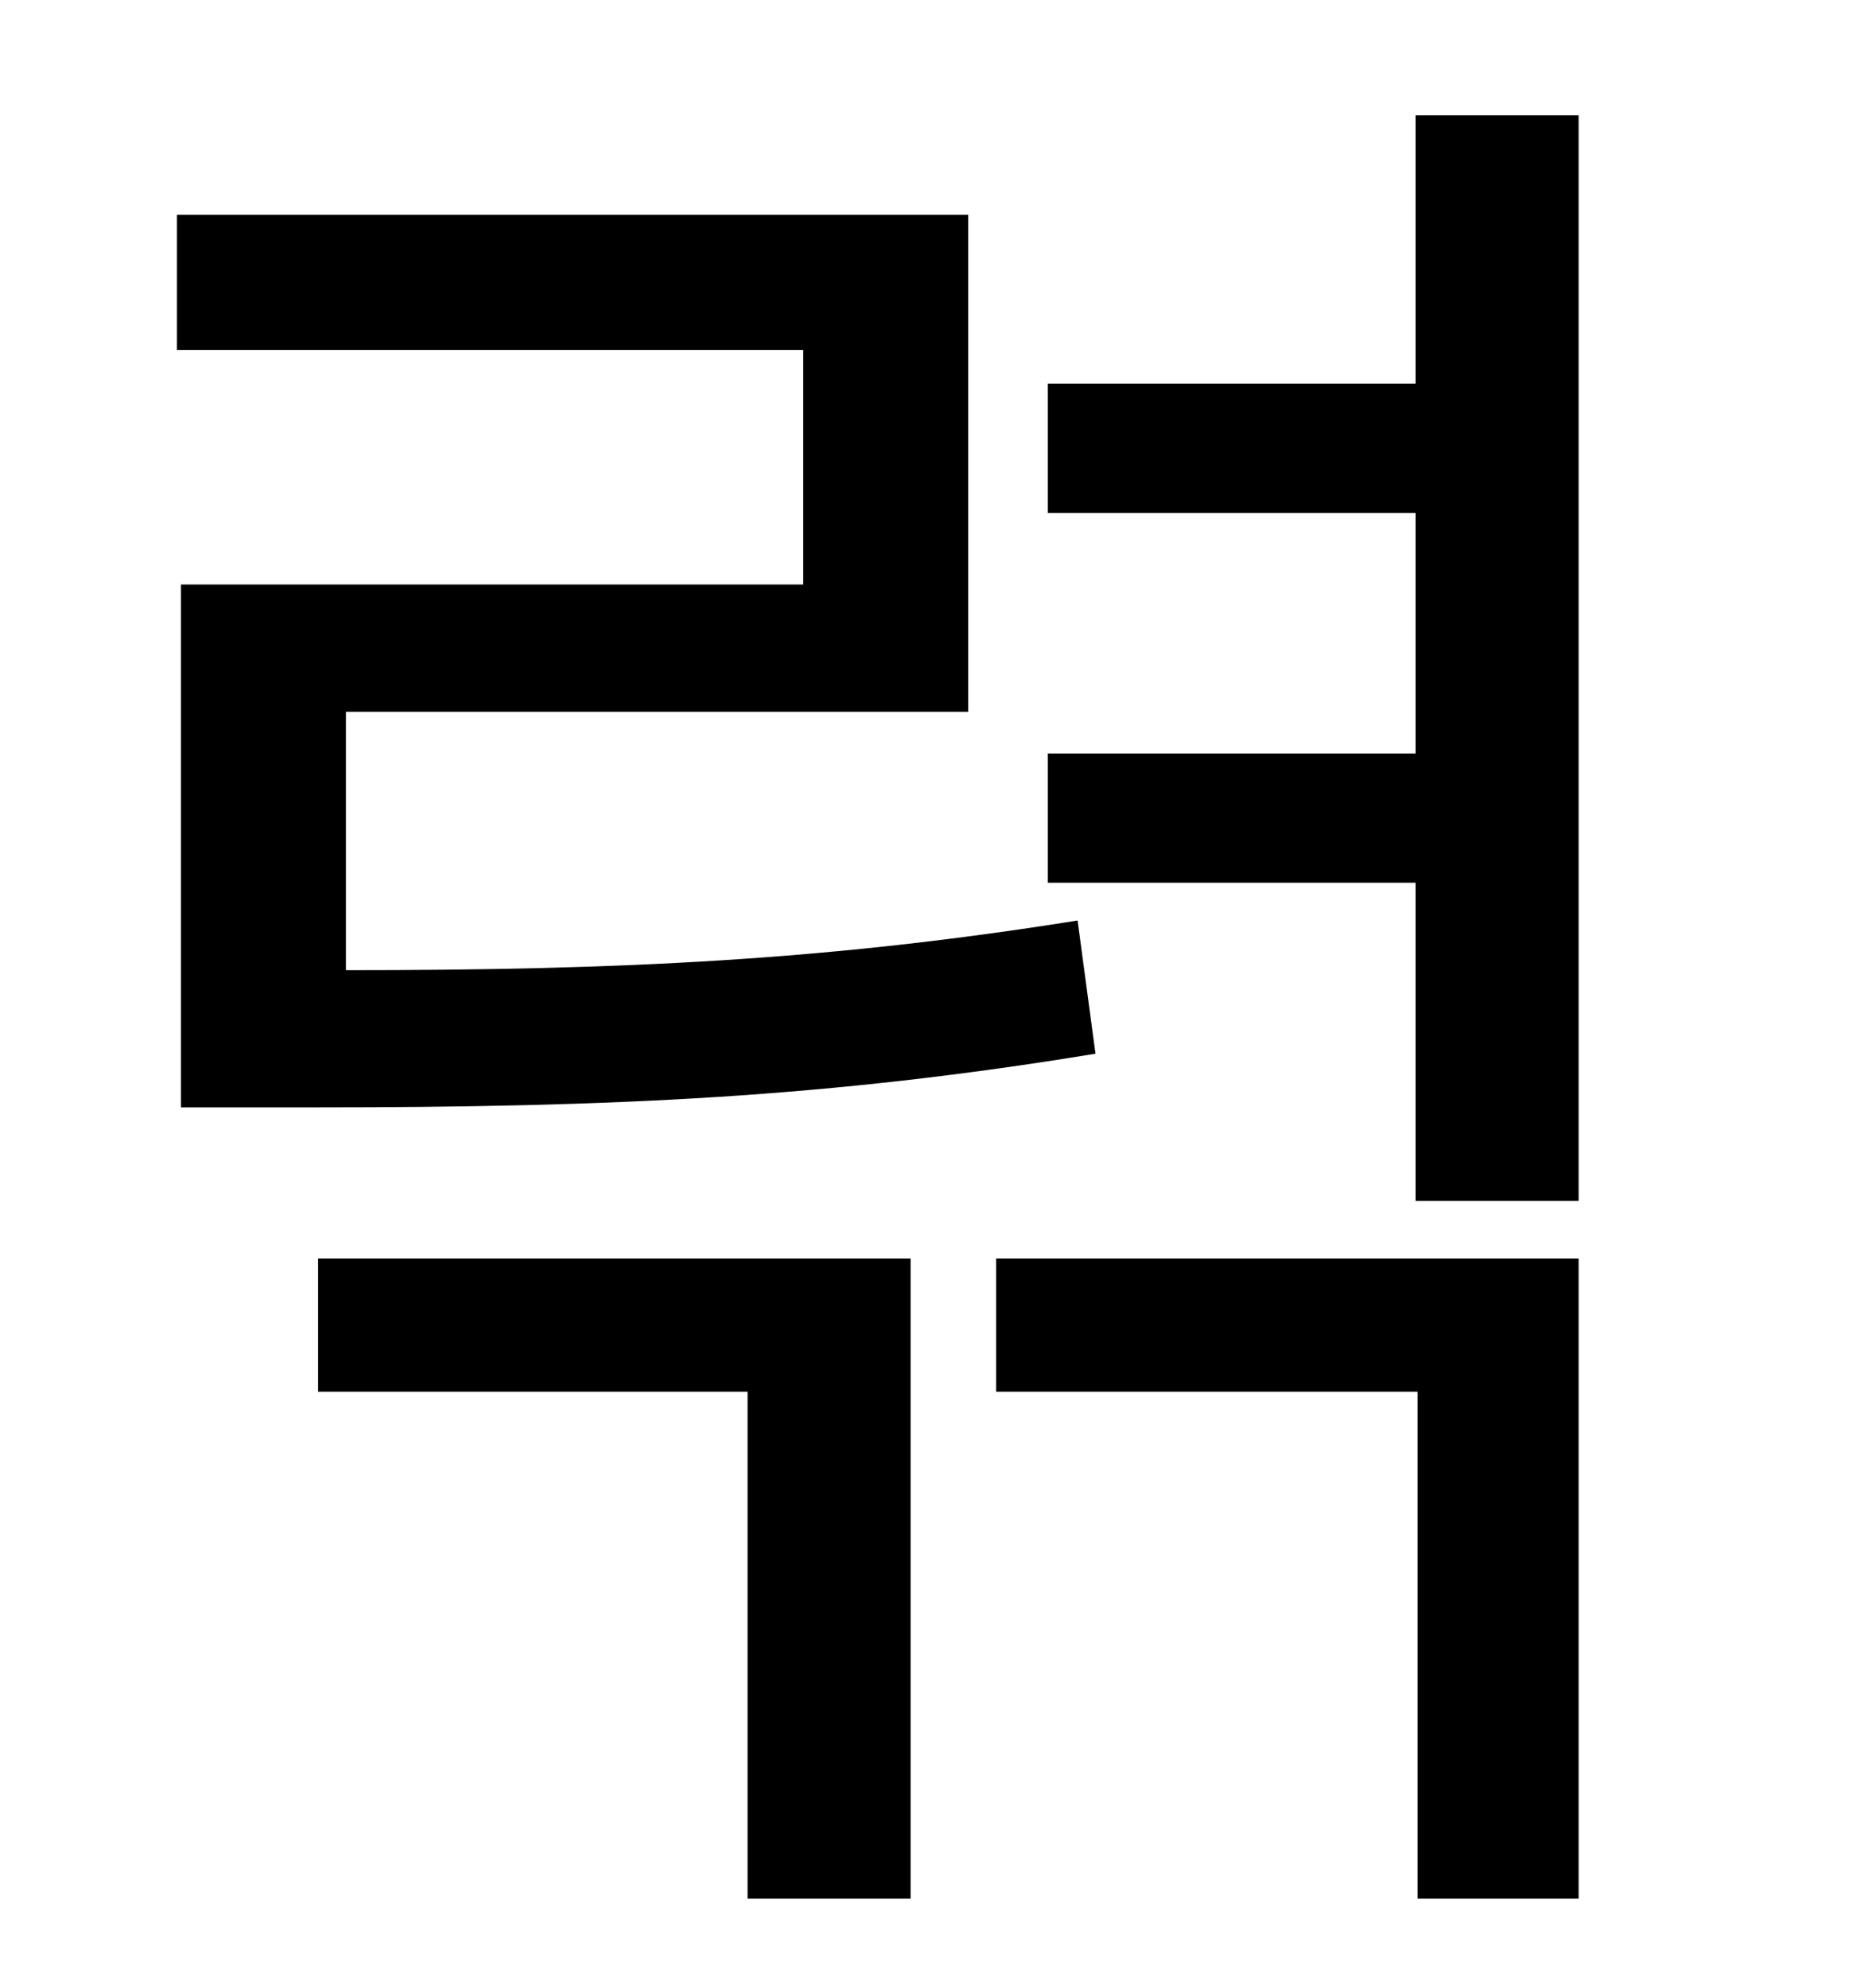 <?xml version="1.0" standalone="no"?>
<!DOCTYPE svg PUBLIC "-//W3C//DTD SVG 1.1//EN" "http://www.w3.org/Graphics/SVG/1.1/DTD/svg11.dtd" >
<svg xmlns="http://www.w3.org/2000/svg" xmlns:xlink="http://www.w3.org/1999/xlink" version="1.1" viewBox="-10 0 930 1000">
   <path fill="currentColor"
d="M532 463l9 67c-134 22 -242 27 -393 27h-67v-263h313v-118h-315v-68h398v250h-313v130c139 0 243 -5 368 -25zM150 700v-67h298v322h-82v-255h-216zM491 700v-67h293v322h-81v-255h-212zM702 58h82v546h-82v-160h-185v-65h185v-121h-185v-65h185v-135z" />
</svg>
